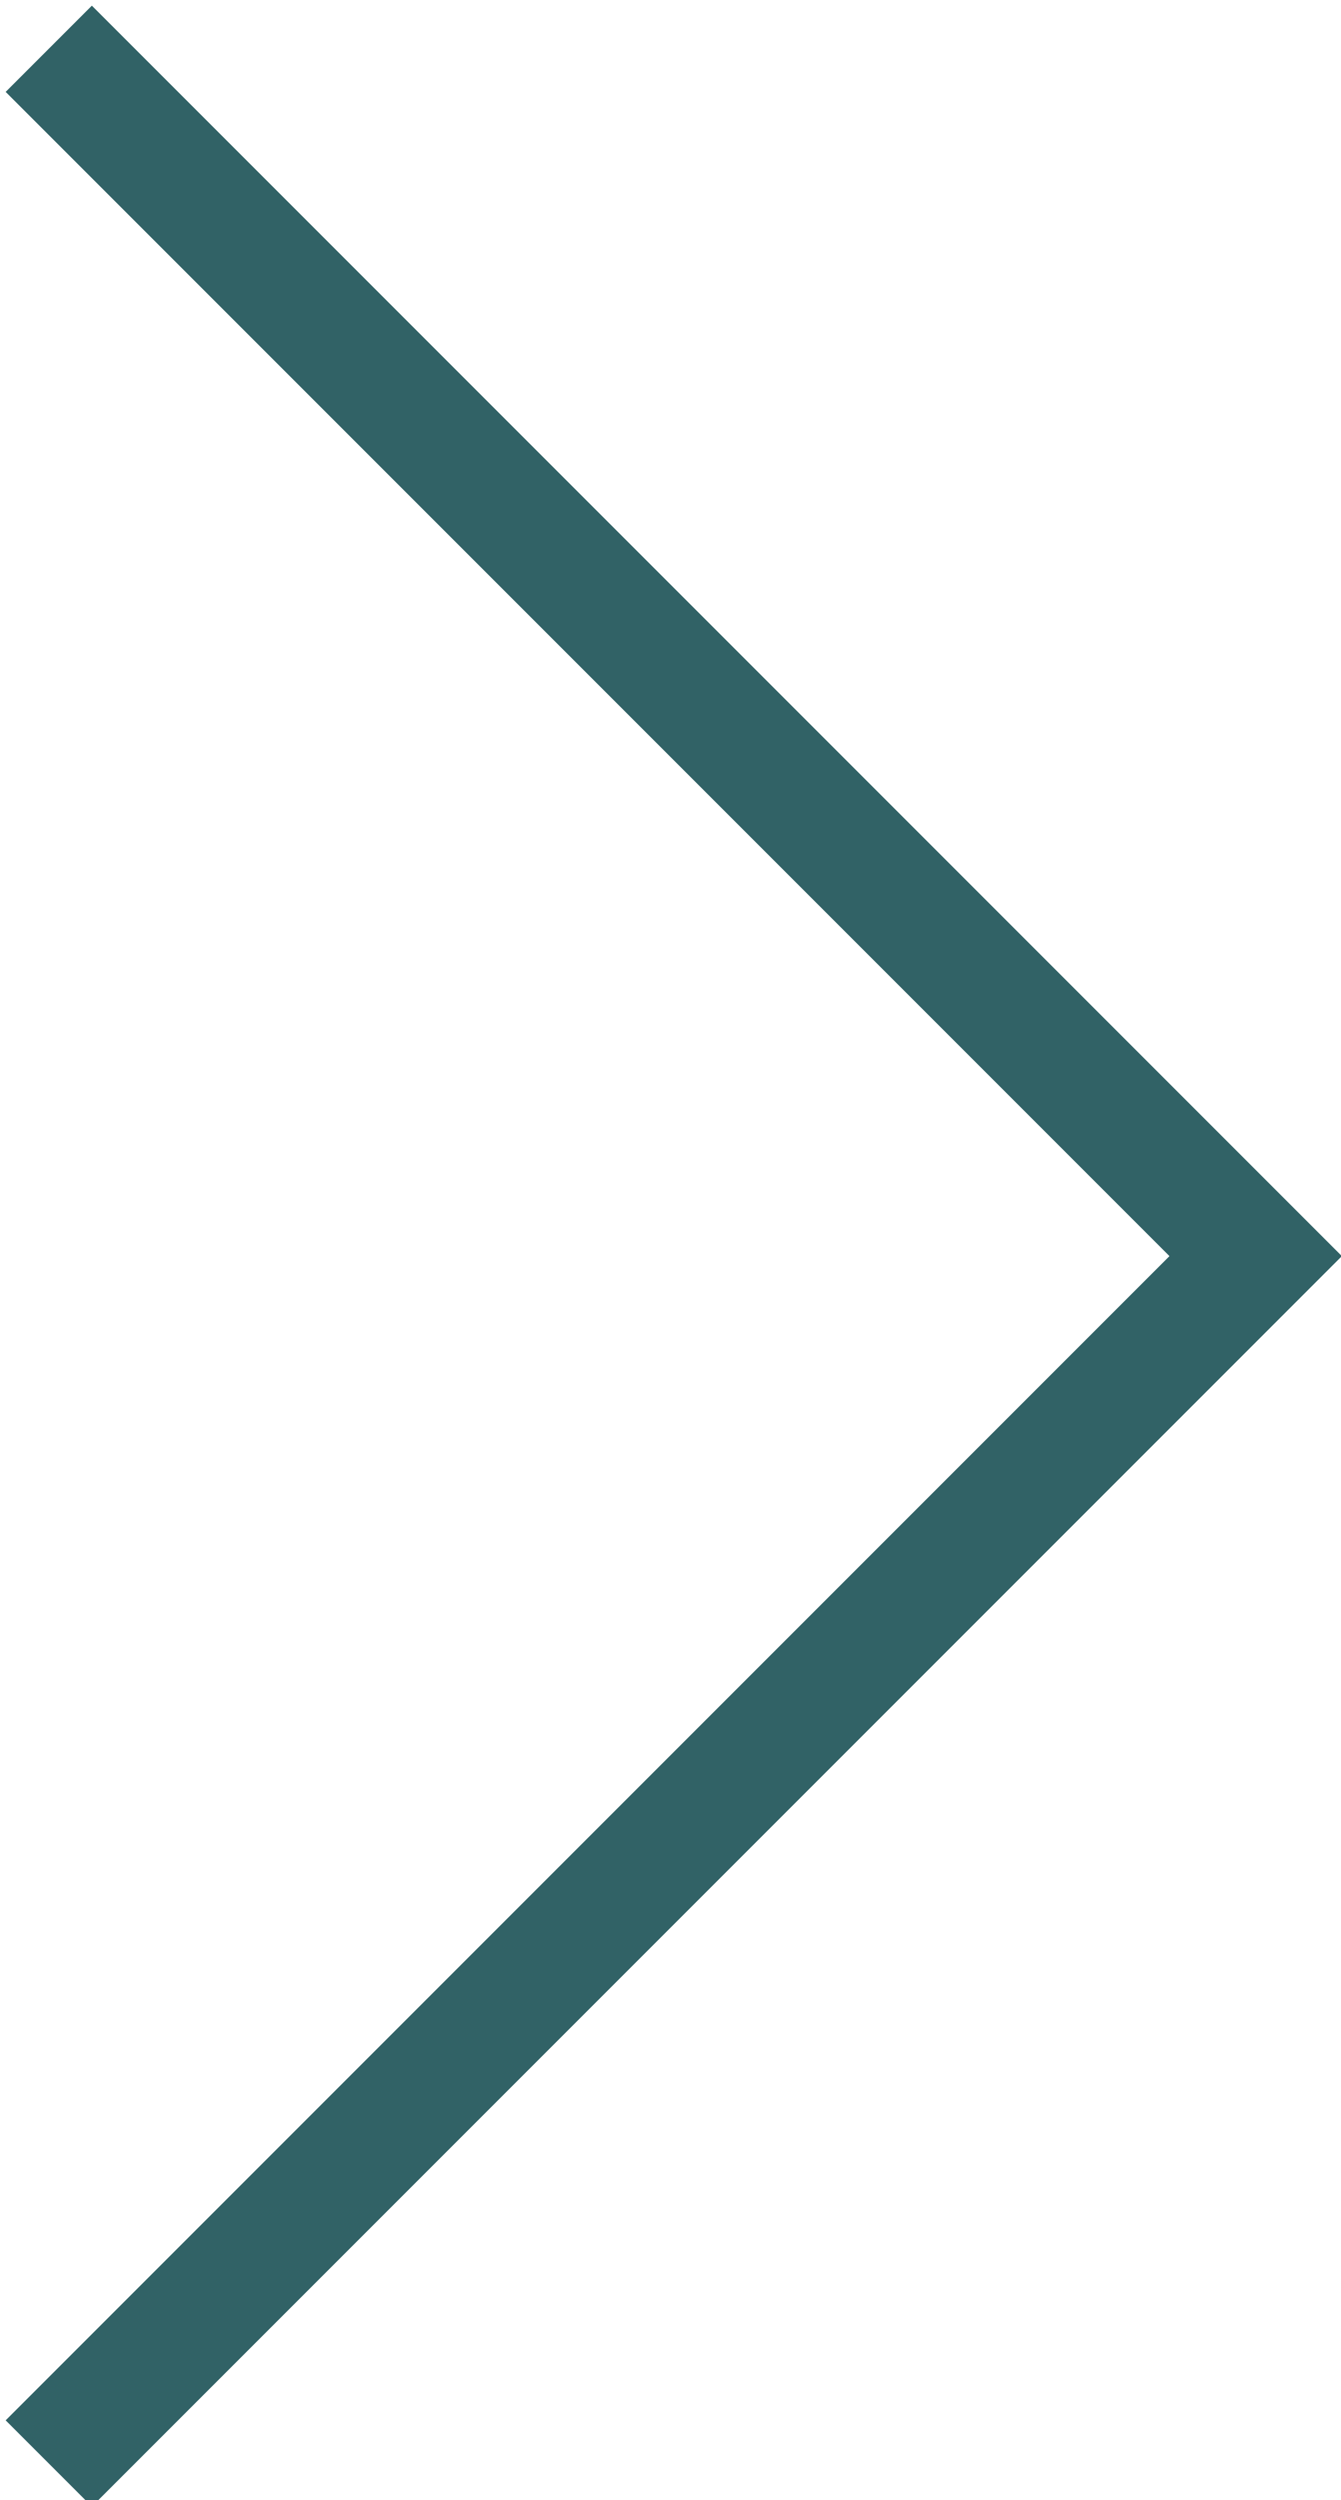 <?xml version="1.0" encoding="utf-8"?>
<!-- Generator: Adobe Illustrator 19.1.0, SVG Export Plug-In . SVG Version: 6.00 Build 0)  -->
<svg version="1.1" id="Layer_1" xmlns="http://www.w3.org/2000/svg" xmlns:xlink="http://www.w3.org/1999/xlink" x="0px" y="0px"
	 viewBox="0 0 11 20.5" style="enable-background:new 0 0 11 20.5;" xml:space="preserve">
<style type="text/css">
	.st0{clip-path:url(#SVGID_2_);fill:none;stroke:#316266;}
</style>
<g>
	<defs>
		<rect id="SVGID_1_" x="0" y="0" width="11" height="20.5"/>
	</defs>
	<clipPath id="SVGID_2_">
		<use xlink:href="#SVGID_1_"  style="overflow:visible;"/>
	</clipPath>
	<polyline class="st0" points="0.4,20.2 10.3,10.3 0.4,0.4 	"/>
</g>
</svg>
